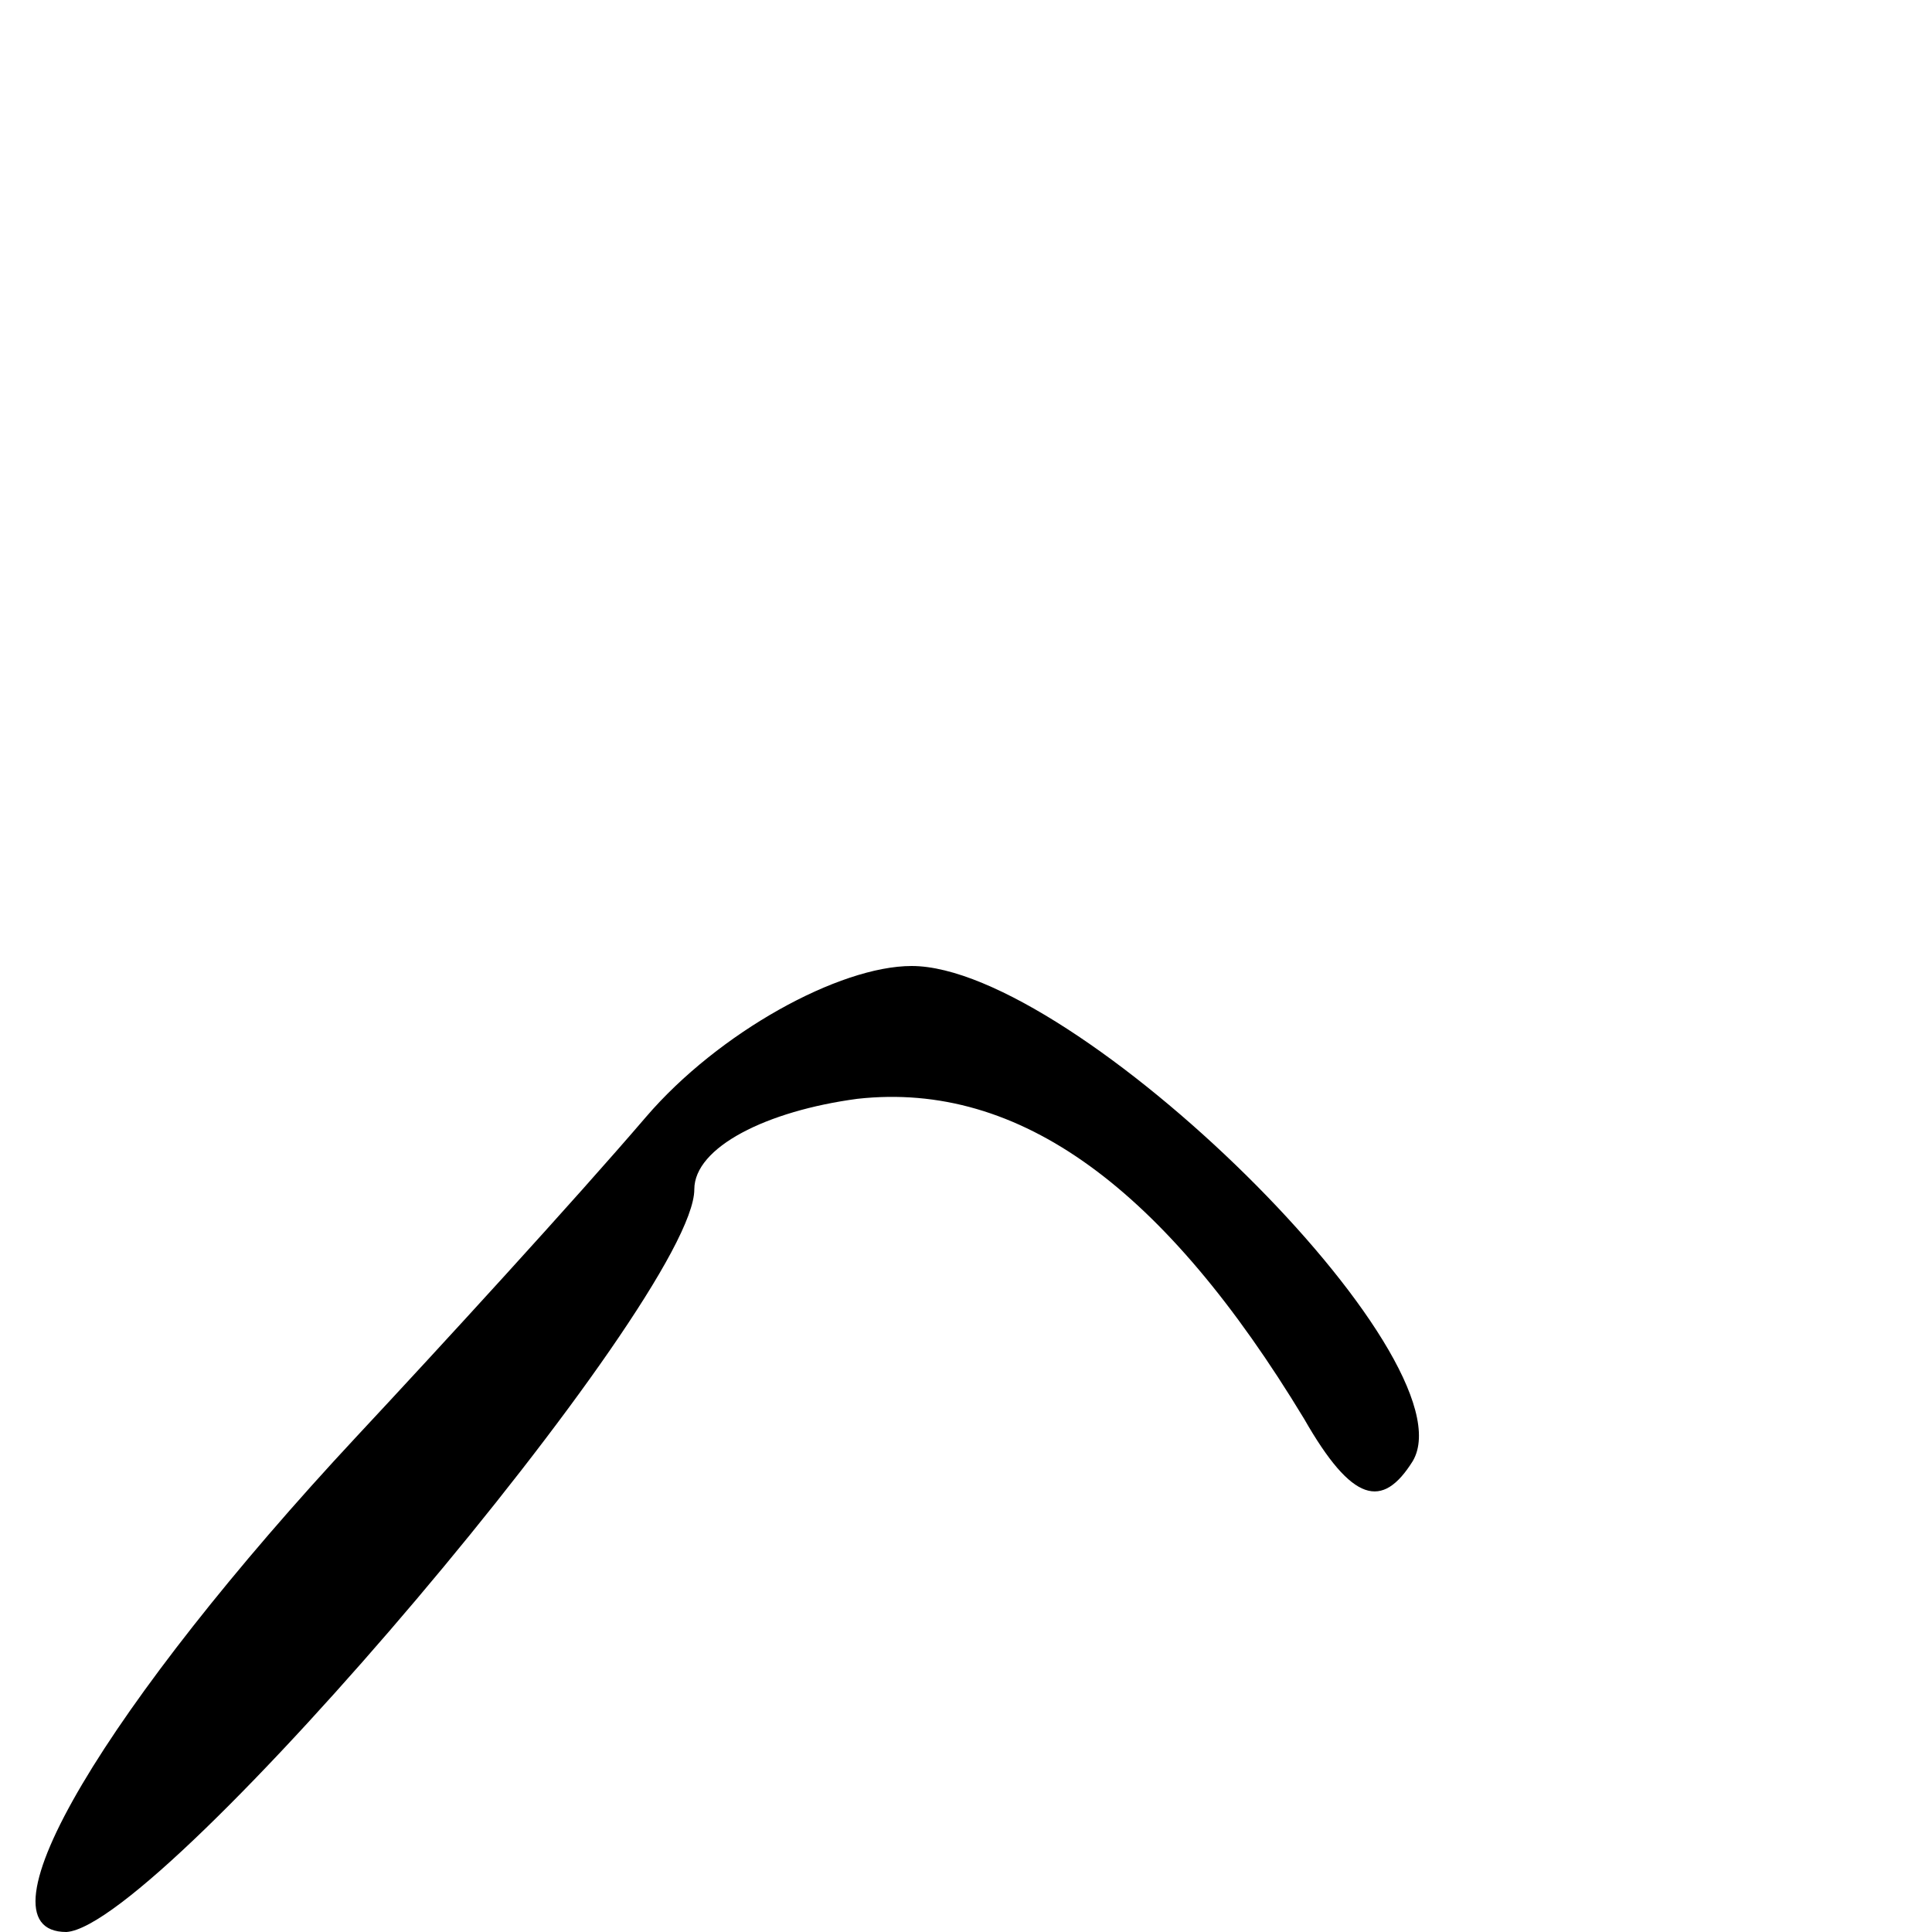 <?xml version="1.0" standalone="no"?>
<!DOCTYPE svg PUBLIC "-//W3C//DTD SVG 20010904//EN"
 "http://www.w3.org/TR/2001/REC-SVG-20010904/DTD/svg10.dtd">
<svg version="1.0" xmlns="http://www.w3.org/2000/svg"
 width="32pt" height="32pt" viewBox="0 0 32 32"
 preserveAspectRatio="xMidYMid meet">
<g transform="translate(0,32) scale(0.1,-0.1)"
fill="#000000" stroke="none">
<path fill="#000000" stroke="none" d="M107 135 c-12 -14 -34 -38 -48 -53 -41
-44 -64 -82 -48 -82 16 1 104 105 104 123 0 7 12 13 27 15 27 3 51 -15 74 -53
8 -14 13 -15 18 -7 10 17 -56 82 -83 82 -12 0 -32 -11 -44 -25z"/>
</g>
</svg>
